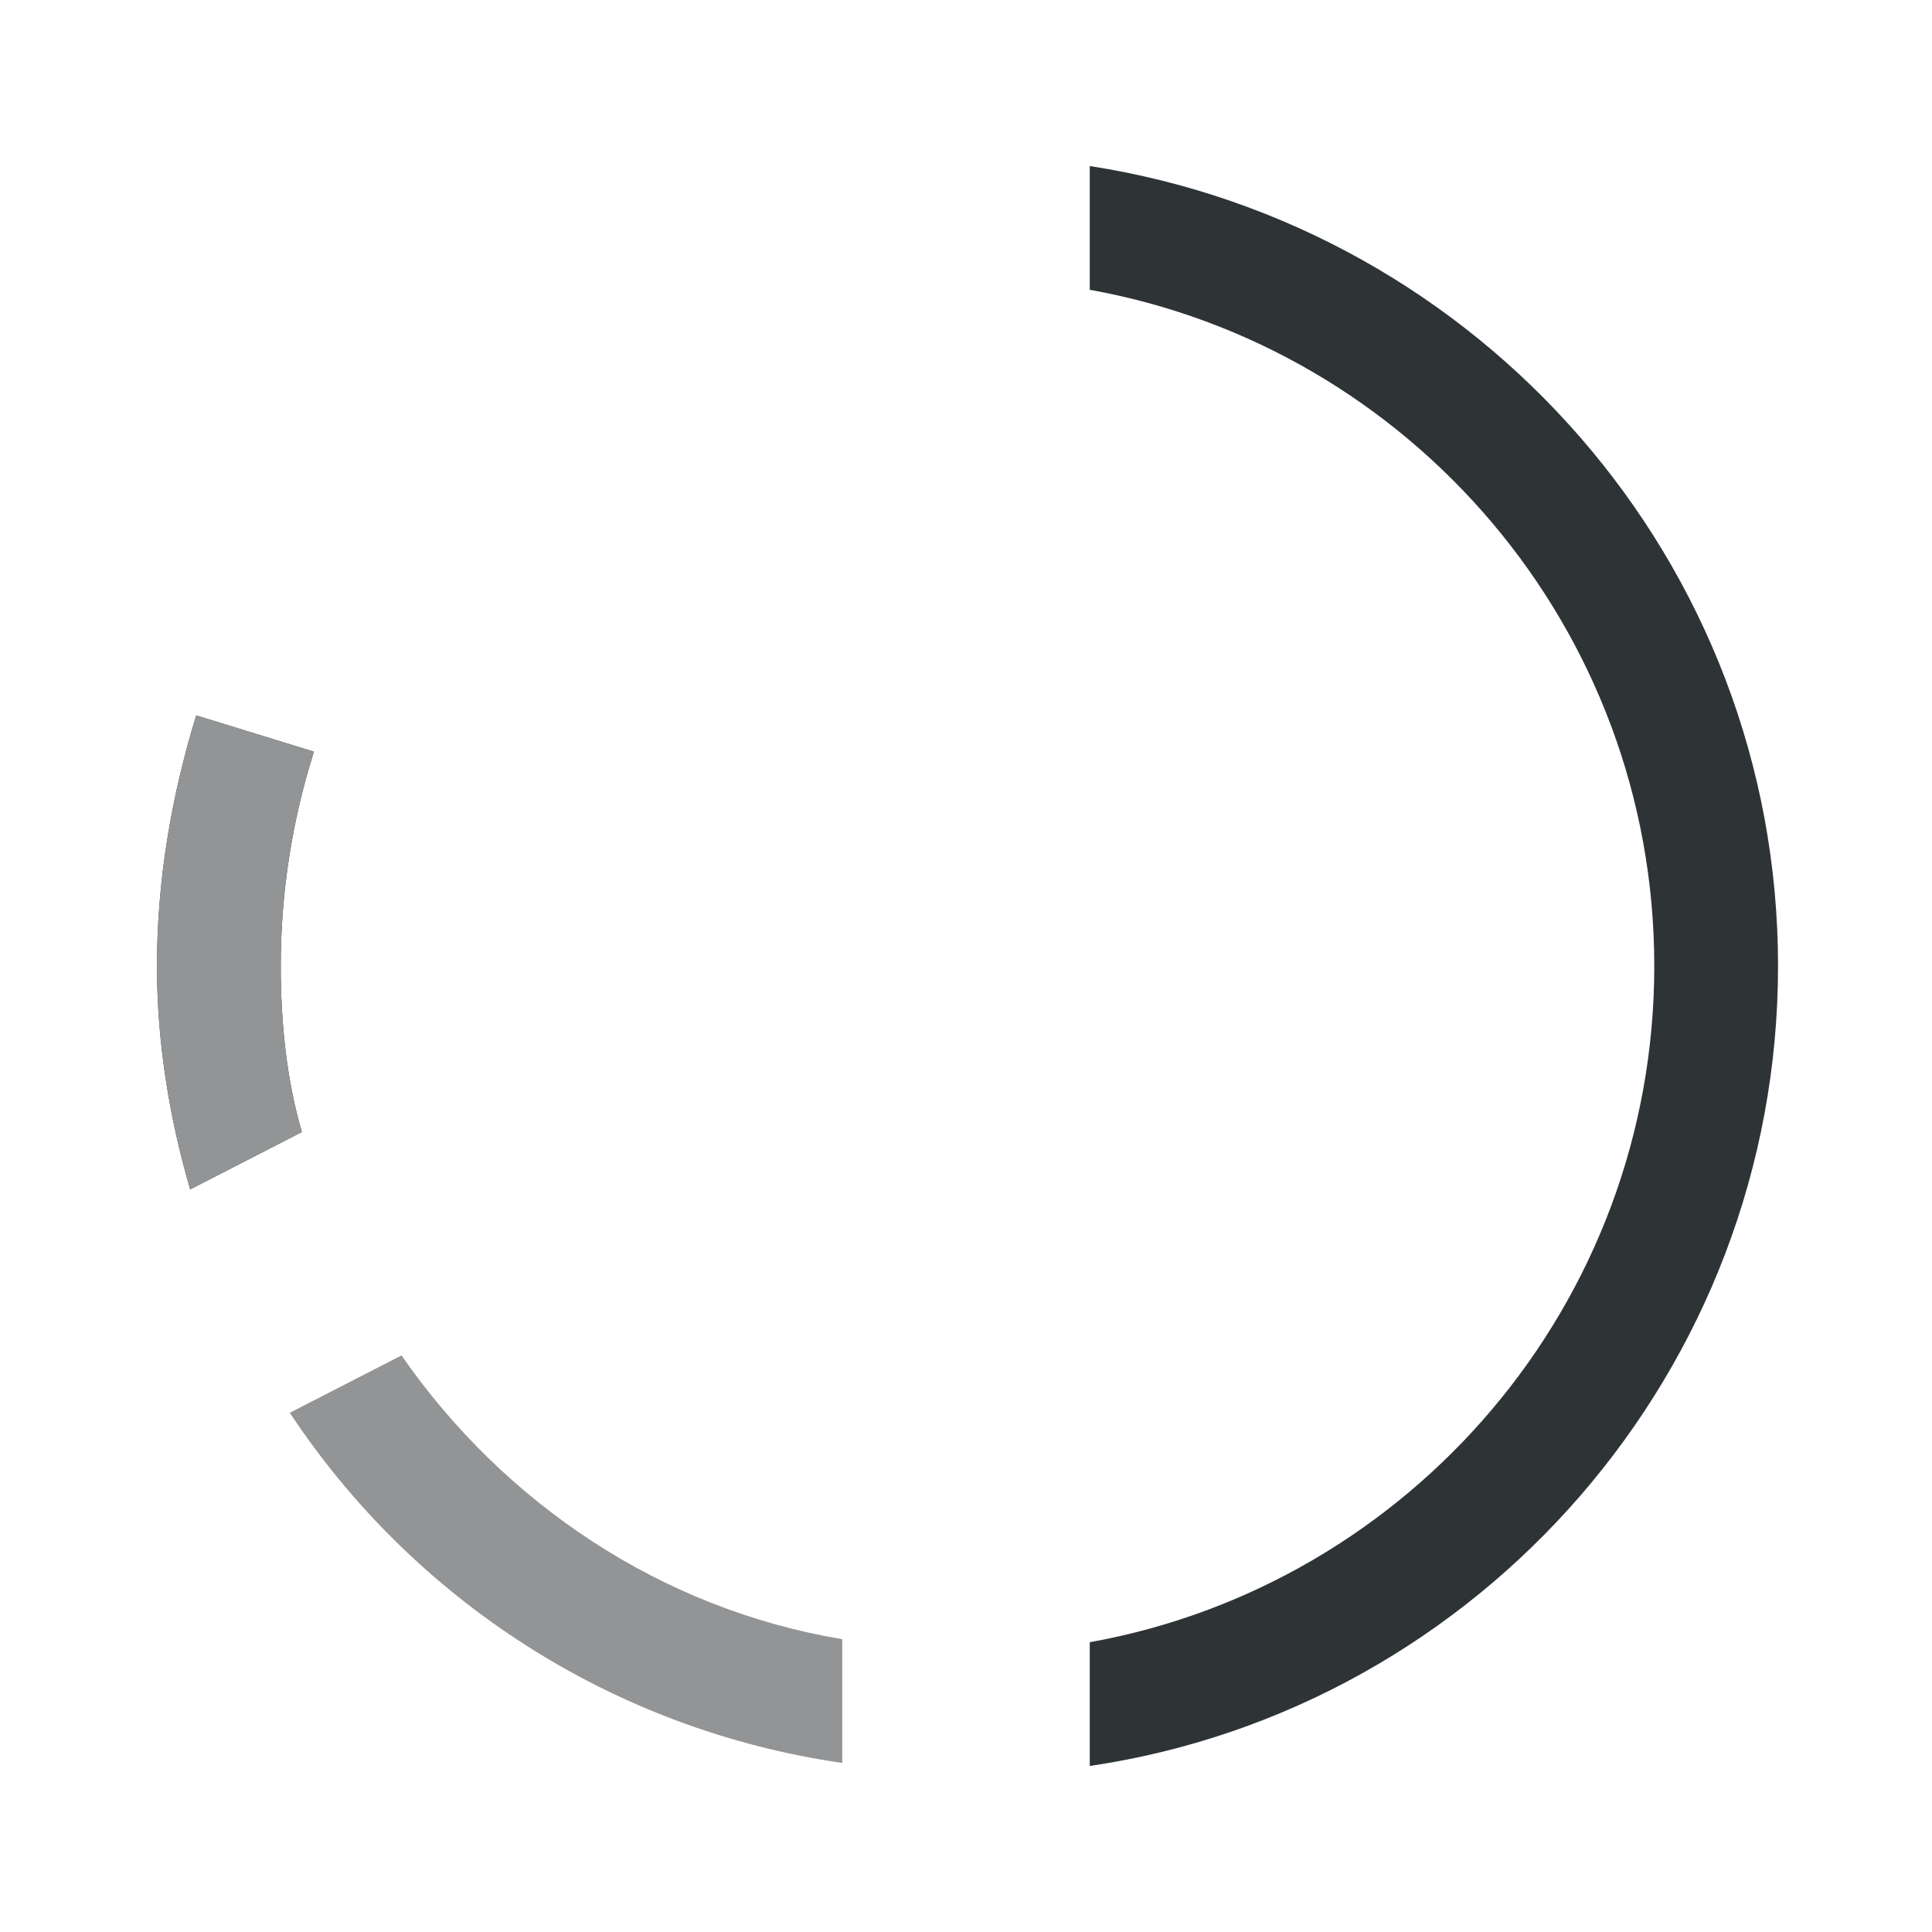 <?xml version="1.0" encoding="UTF-8" standalone="no"?>
<svg
   xmlns:dc="http://purl.org/dc/elements/1.1/"
   xmlns:cc="http://creativecommons.org/ns#"
   xmlns:rdf="http://www.w3.org/1999/02/22-rdf-syntax-ns#"
   xmlns:svg="http://www.w3.org/2000/svg"
   xmlns="http://www.w3.org/2000/svg"
   xmlns:sodipodi="http://sodipodi.sourceforge.net/DTD/sodipodi-0.dtd"
   xmlns:inkscape="http://www.inkscape.org/namespaces/inkscape"
   version="1.1"
   id="Layer_1"
   x="0px"
   y="0px"
   viewBox="0 0 64 64"
   style="enable-background:new 0 0 64 64;"
   xml:space="preserve"
   sodipodi:docname="nm-stage01-connecting08.svg"
   inkscape:version="1.0.2 (e86c870879, 2021-01-15)"><defs
   id="defs15" /><sodipodi:namedview
   pagecolor="#ffffff"
   bordercolor="#666666"
   borderopacity="1"
   objecttolerance="10"
   gridtolerance="10"
   guidetolerance="10"
   inkscape:pageopacity="0"
   inkscape:pageshadow="2"
   inkscape:window-width="1600"
   inkscape:window-height="841"
   id="namedview13"
   showgrid="false"
   inkscape:zoom="3.6902135"
   inkscape:cx="-6.1225302"
   inkscape:cy="16.732799"
   inkscape:window-x="0"
   inkscape:window-y="0"
   inkscape:window-maximized="1"
   inkscape:current-layer="Layer_1" />
<style
   type="text/css"
   id="style2">
	.st0{fill:#2E3436;}
	.st1{fill:#929495;}
</style>
<path
   class="st0"
   d="M10.4,24.9c-0.7,2.2-1.1,4.6-1.1,7.1c0,1.9,0.2,3.8,0.7,5.5l-3.7,1.9C5.6,37,5.2,34.5,5.2,32  c0-2.9,0.5-5.7,1.3-8.3L10.4,24.9z"
   id="path4" />
<path
   class="st0"
   d="M13.3,44.9c3.4,4.9,8.6,8.4,14.6,9.4v4.1C20.3,57.3,13.7,53,9.6,46.8L13.3,44.9z"
   id="path6"
   style="fill:#929495;fill-opacity:1" />
<path
   class="st1"
   d="M54.8,32c0-11.2-8.1-20.5-18.7-22.4V5.5C49,7.5,58.9,18.6,58.9,32S49,56.6,36.1,58.5v-4.1  C46.7,52.5,54.8,43.2,54.8,32z"
   id="path8"
   style="fill:#2e3436;fill-opacity:1" />
<path
   class="st0"
   d="M10.4,24.9c-0.7,2.2-1.1,4.6-1.1,7.1c0,1.9,0.2,3.8,0.7,5.5l-3.7,1.9C5.6,37,5.2,34.5,5.2,32  c0-2.9,0.5-5.7,1.3-8.3L10.4,24.9z"
   id="path10"
   style="fill:#929495;fill-opacity:1" />
</svg>
